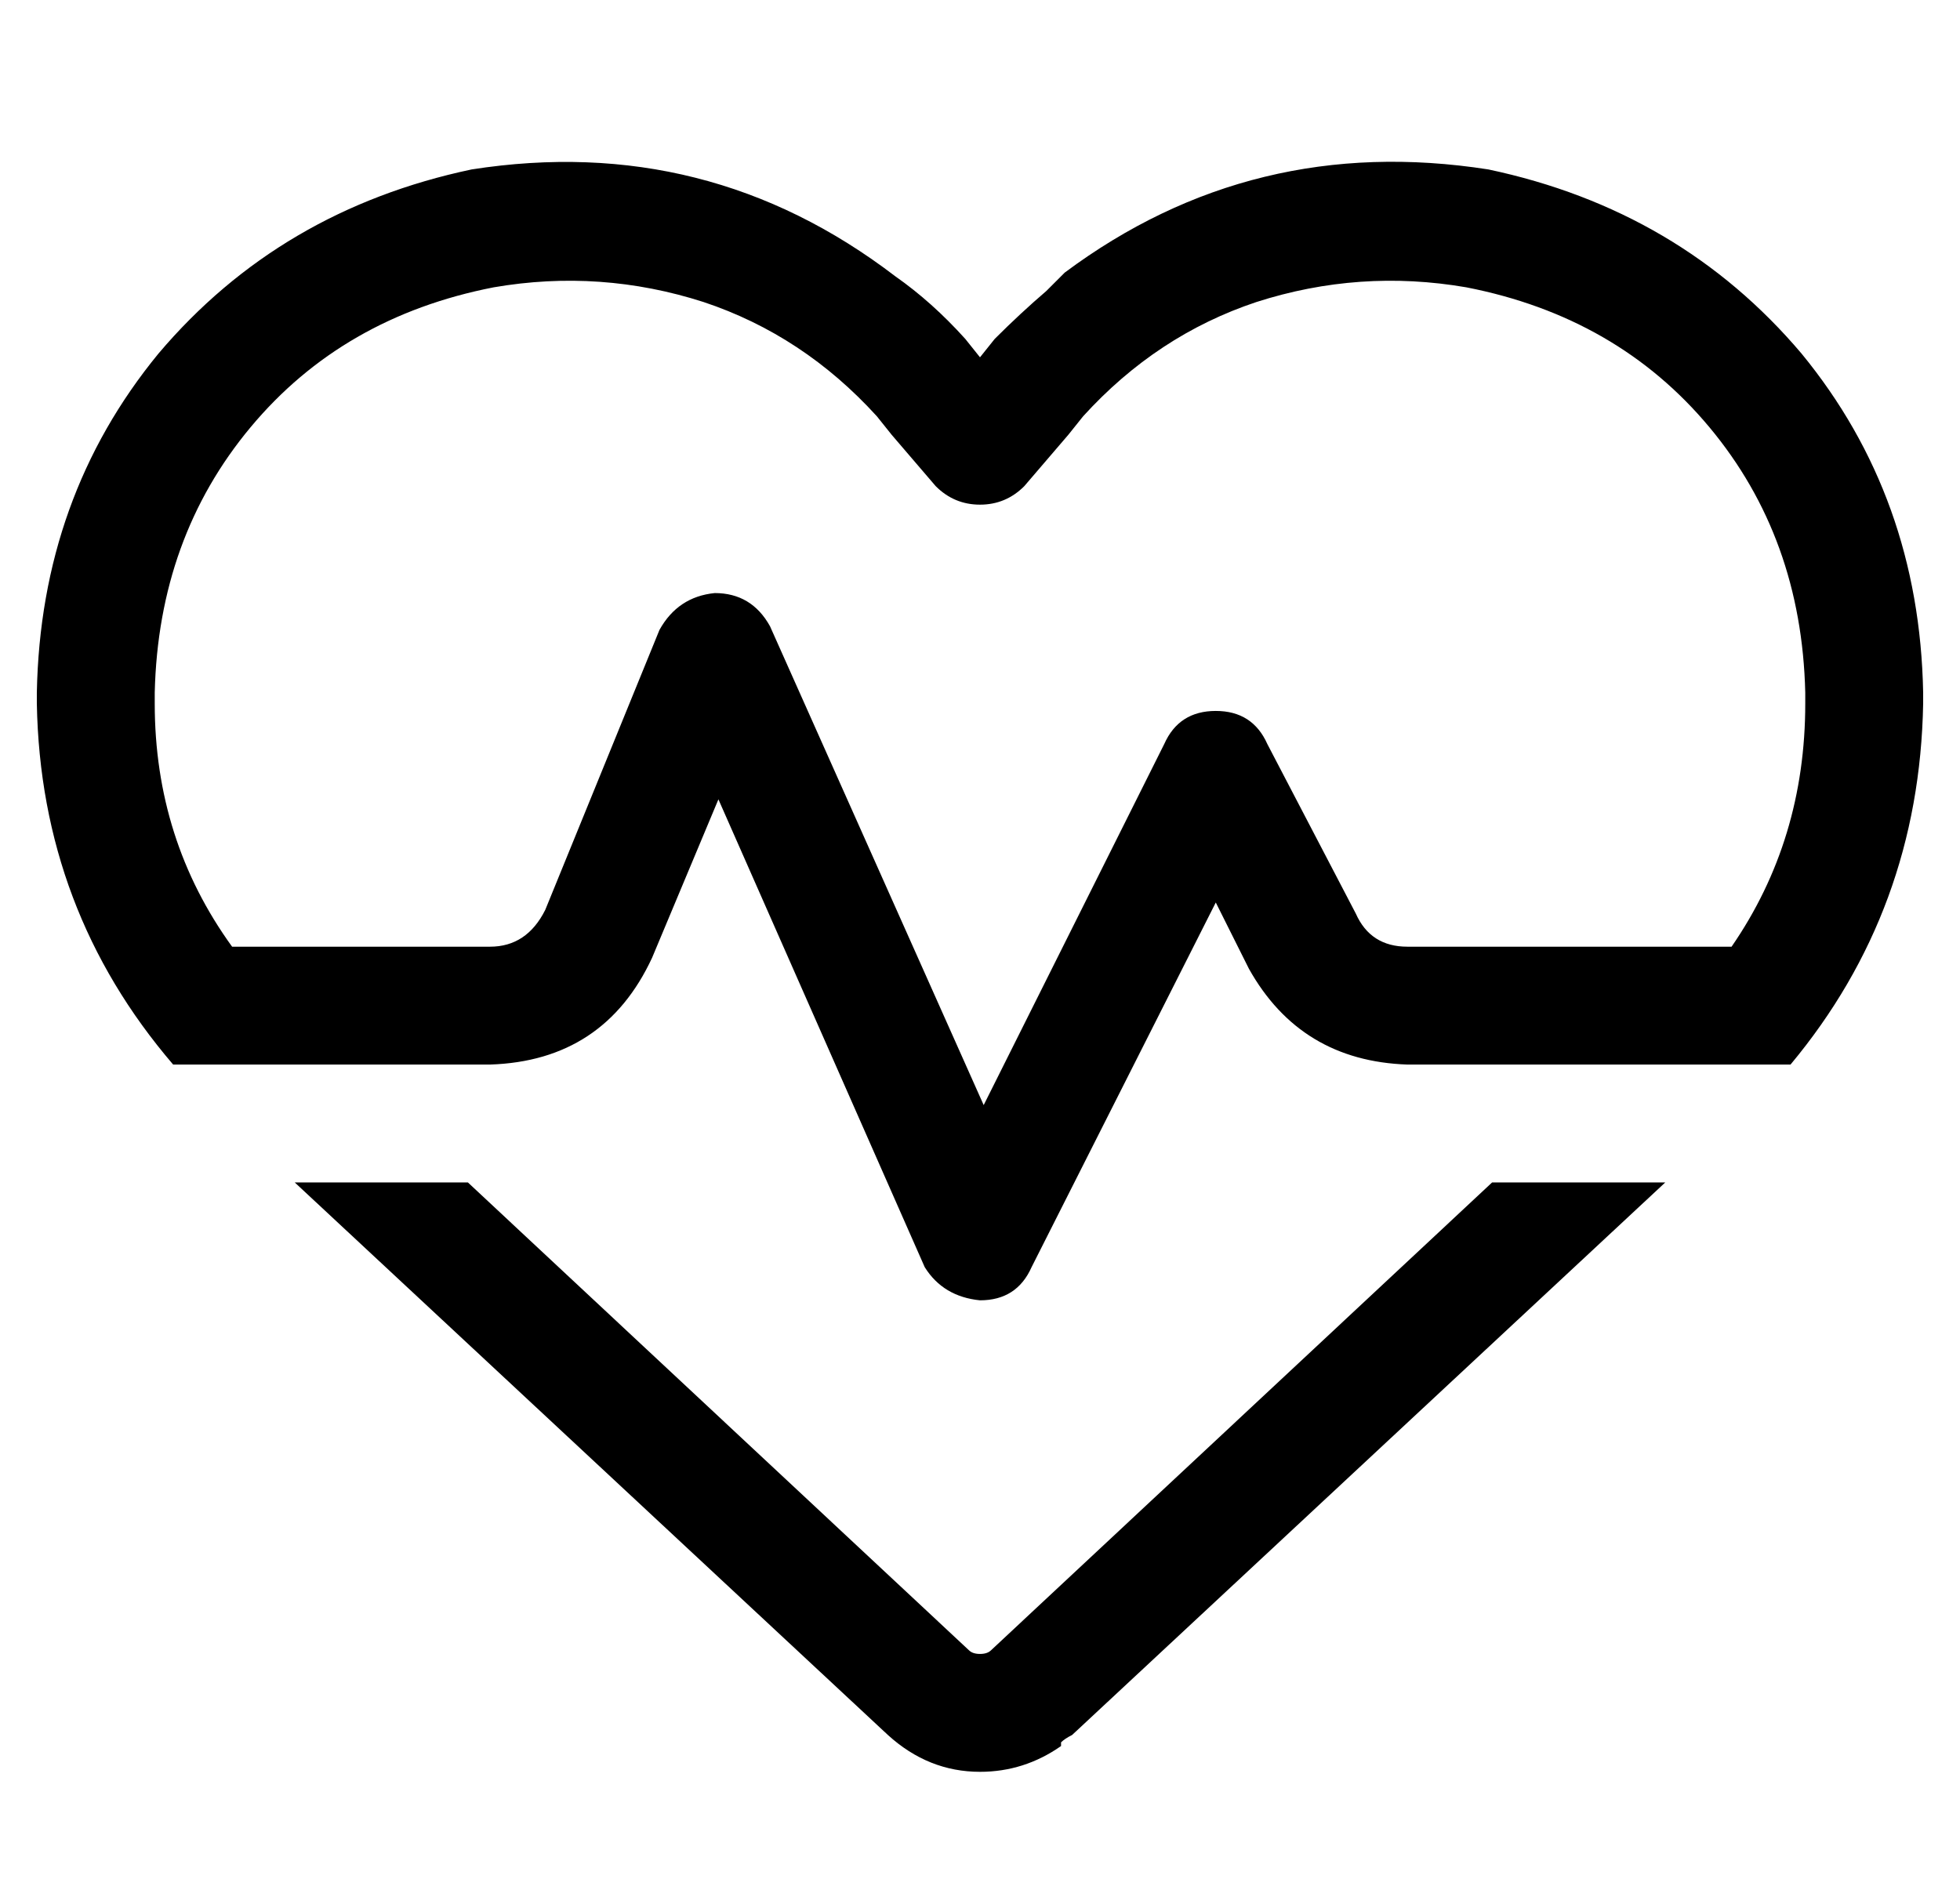 <?xml version="1.0" standalone="no"?>
<!DOCTYPE svg PUBLIC "-//W3C//DTD SVG 1.1//EN" "http://www.w3.org/Graphics/SVG/1.1/DTD/svg11.dtd" >
<svg xmlns="http://www.w3.org/2000/svg" xmlns:xlink="http://www.w3.org/1999/xlink" version="1.1" viewBox="-10 -40 532 512">
   <path fill="currentColor"
d="M244 92q5 5 12 5t12 -5l12 -14v0l4 -5v0q20 -22 47 -31q28 -9 57 -4q41 8 66 38t26 72v3v0q0 37 -20 66h-4h-84v0q-10 0 -14 -9l-24 -46v0q-4 -9 -14 -9t-14 9l-49 98v0l-58 -130v0q-5 -9 -15 -9q-10 1 -15 10l-31 76v0q-5 10 -15 10h-67v0h-3q-21 -29 -21 -66v-3v0
q1 -42 26 -72t66 -38q29 -5 57 4q27 9 47 31l4 5v0l12 14v0zM430 249v0v0v0h45h1q35 -42 36 -98v-3v0q-1 -53 -33 -92q-33 -39 -85 -50q-64 -10 -115 28l-5 5q-7 6 -14 13l-4 5v0l-4 -5v0q-9 -10 -19 -17q-51 -39 -115 -29q-52 11 -85 50q-32 39 -33 92v3v0q1 56 37 98v0v0
h45v0v0v0h41v0q31 -1 44 -29l18 -43v0l56 127v0q5 8 15 9q10 0 14 -9l50 -99v0l9 18v0q14 25 43 26h57h1zM70 281l161 150l-161 -150l161 150q11 10 25 10q12 0 22 -7v-1q1 -1 3 -2l161 -150v0h-47v0l-136 127v0q-1 1 -3 1t-3 -1l-136 -127v0h-47v0z" />
</svg>
